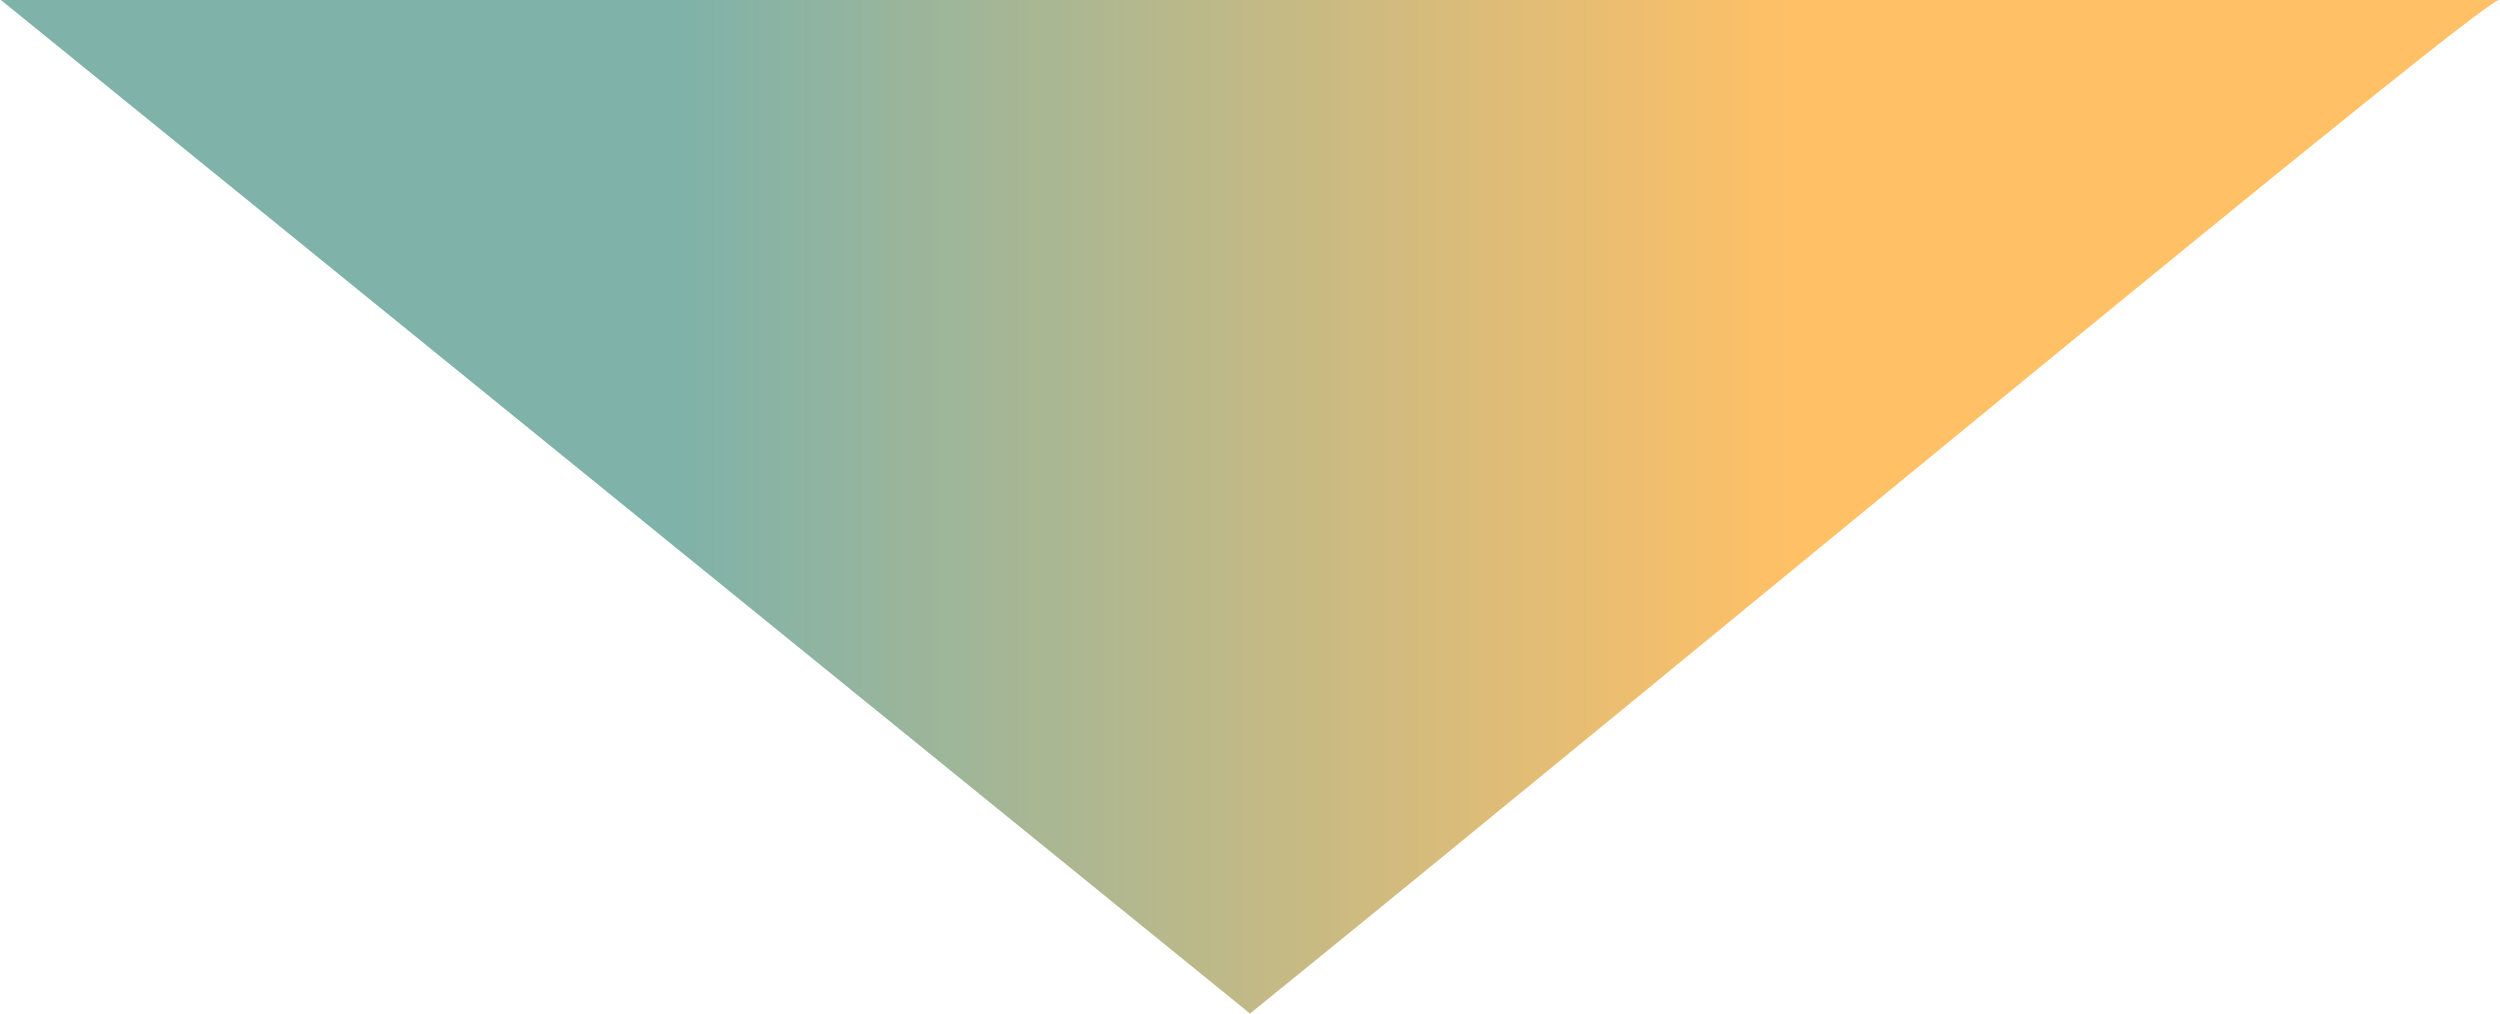 <svg width="1401" height="568" viewBox="0 0 1401 568" fill="none" xmlns="http://www.w3.org/2000/svg">
<path d="M0 0L700 568C933.5 379 1389.6 0 1400 0H0Z" transform="translate(0.5)" fill="url(#paint0_linear)" fill-opacity="0.6"/>
<defs>
<linearGradient id="paint0_linear" x2="1" gradientUnits="userSpaceOnUse" gradientTransform="translate(1002.5 1080.95) scale(625 1538.9) rotate(180)">
<stop stop-color="#FF9600"/>
<stop offset="1" stop-color="#2A7F70"/>
</linearGradient>
</defs>
</svg>